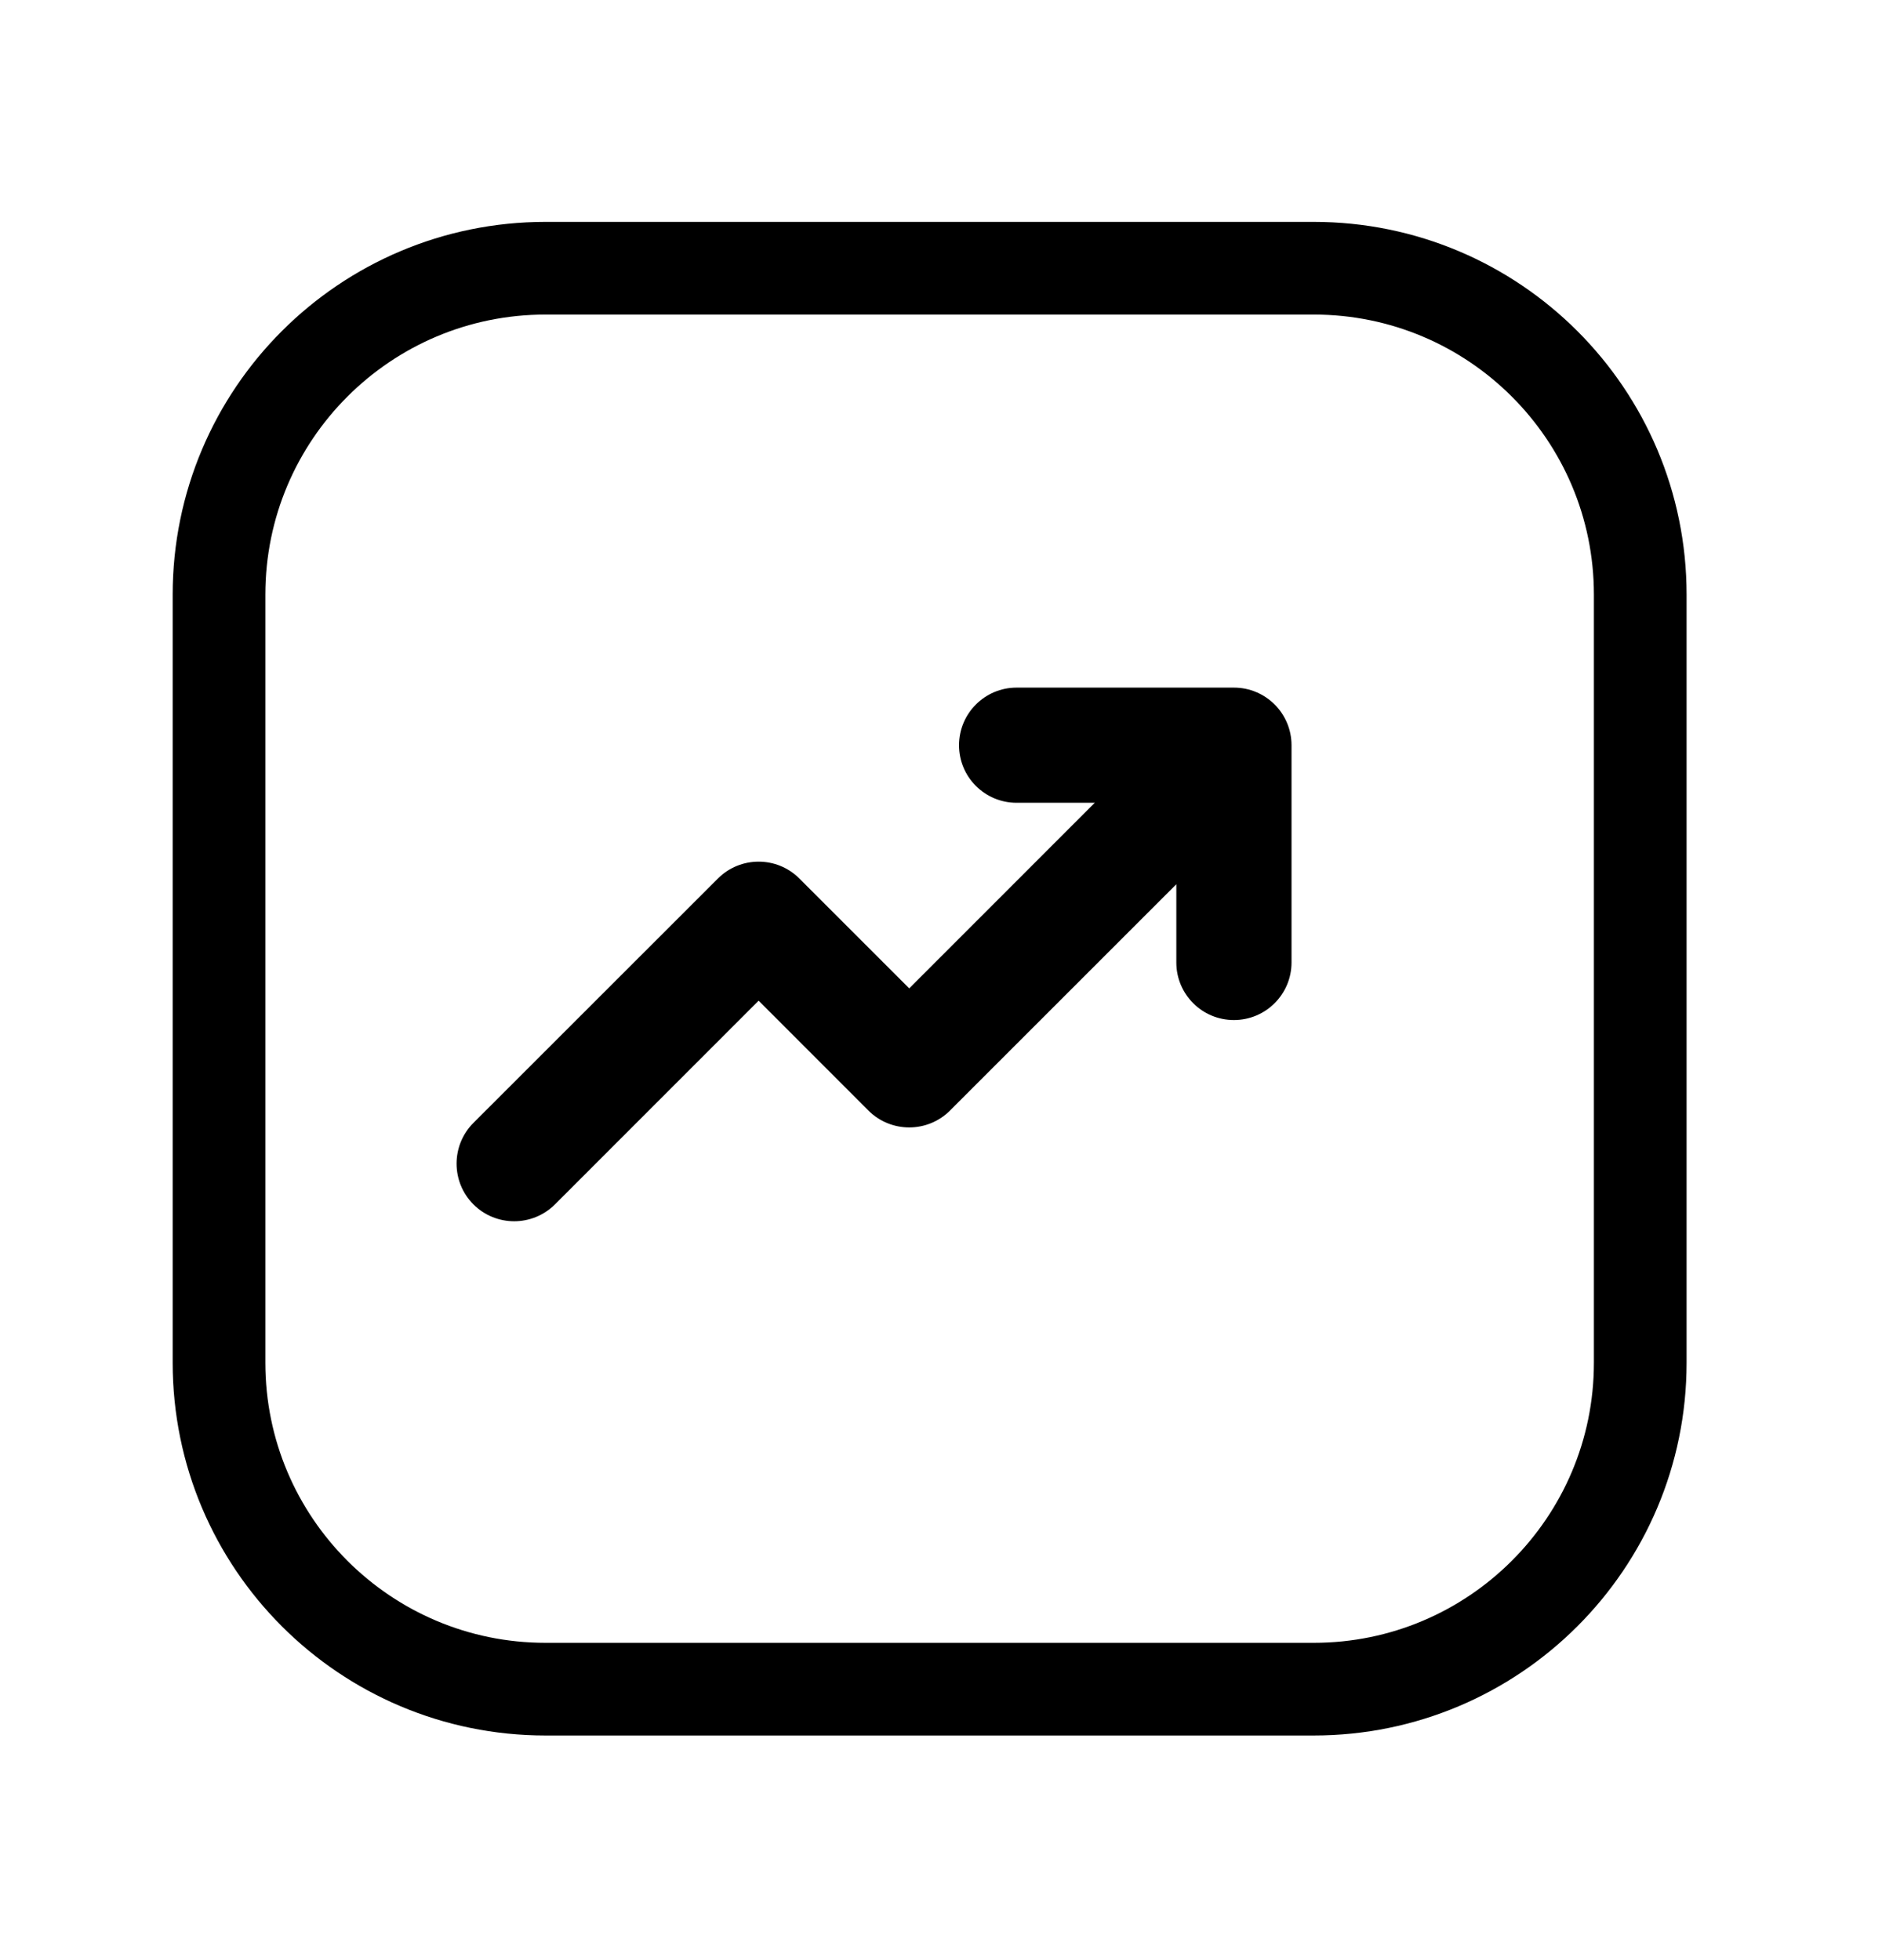 <svg xmlns:xlink="http://www.w3.org/1999/xlink" xmlns="http://www.w3.org/2000/svg" width="24" height="25" viewBox="0 0 24 25" fill="none">
<path d="M16.753 3.421H6.957C4.657 3.421 2.793 5.285 2.793 7.584V17.381C2.793 19.68 4.657 21.544 6.957 21.544H16.753C19.052 21.544 20.917 19.68 20.917 17.381V7.584C20.917 5.285 19.052 3.421 16.753 3.421Z" stroke="black" stroke-width="1.182"/>
<path fill-rule="evenodd" clip-rule="evenodd" d="M16.47 9.505C16.47 9.099 16.141 8.77 15.735 8.77H12.964C12.559 8.77 12.23 9.099 12.23 9.505C12.23 9.911 12.559 10.239 12.964 10.239H13.961L11.595 12.606L10.194 11.205C9.907 10.918 9.442 10.918 9.155 11.205L6.037 14.322C5.751 14.609 5.751 15.074 6.037 15.361C6.324 15.648 6.79 15.648 7.077 15.361L9.674 12.763L11.075 14.165C11.362 14.451 11.828 14.451 12.114 14.165L15.001 11.278V12.276C15.001 12.681 15.329 13.01 15.735 13.01C16.141 13.01 16.47 12.681 16.47 12.276V9.505Z" fill="black"/>
</svg>